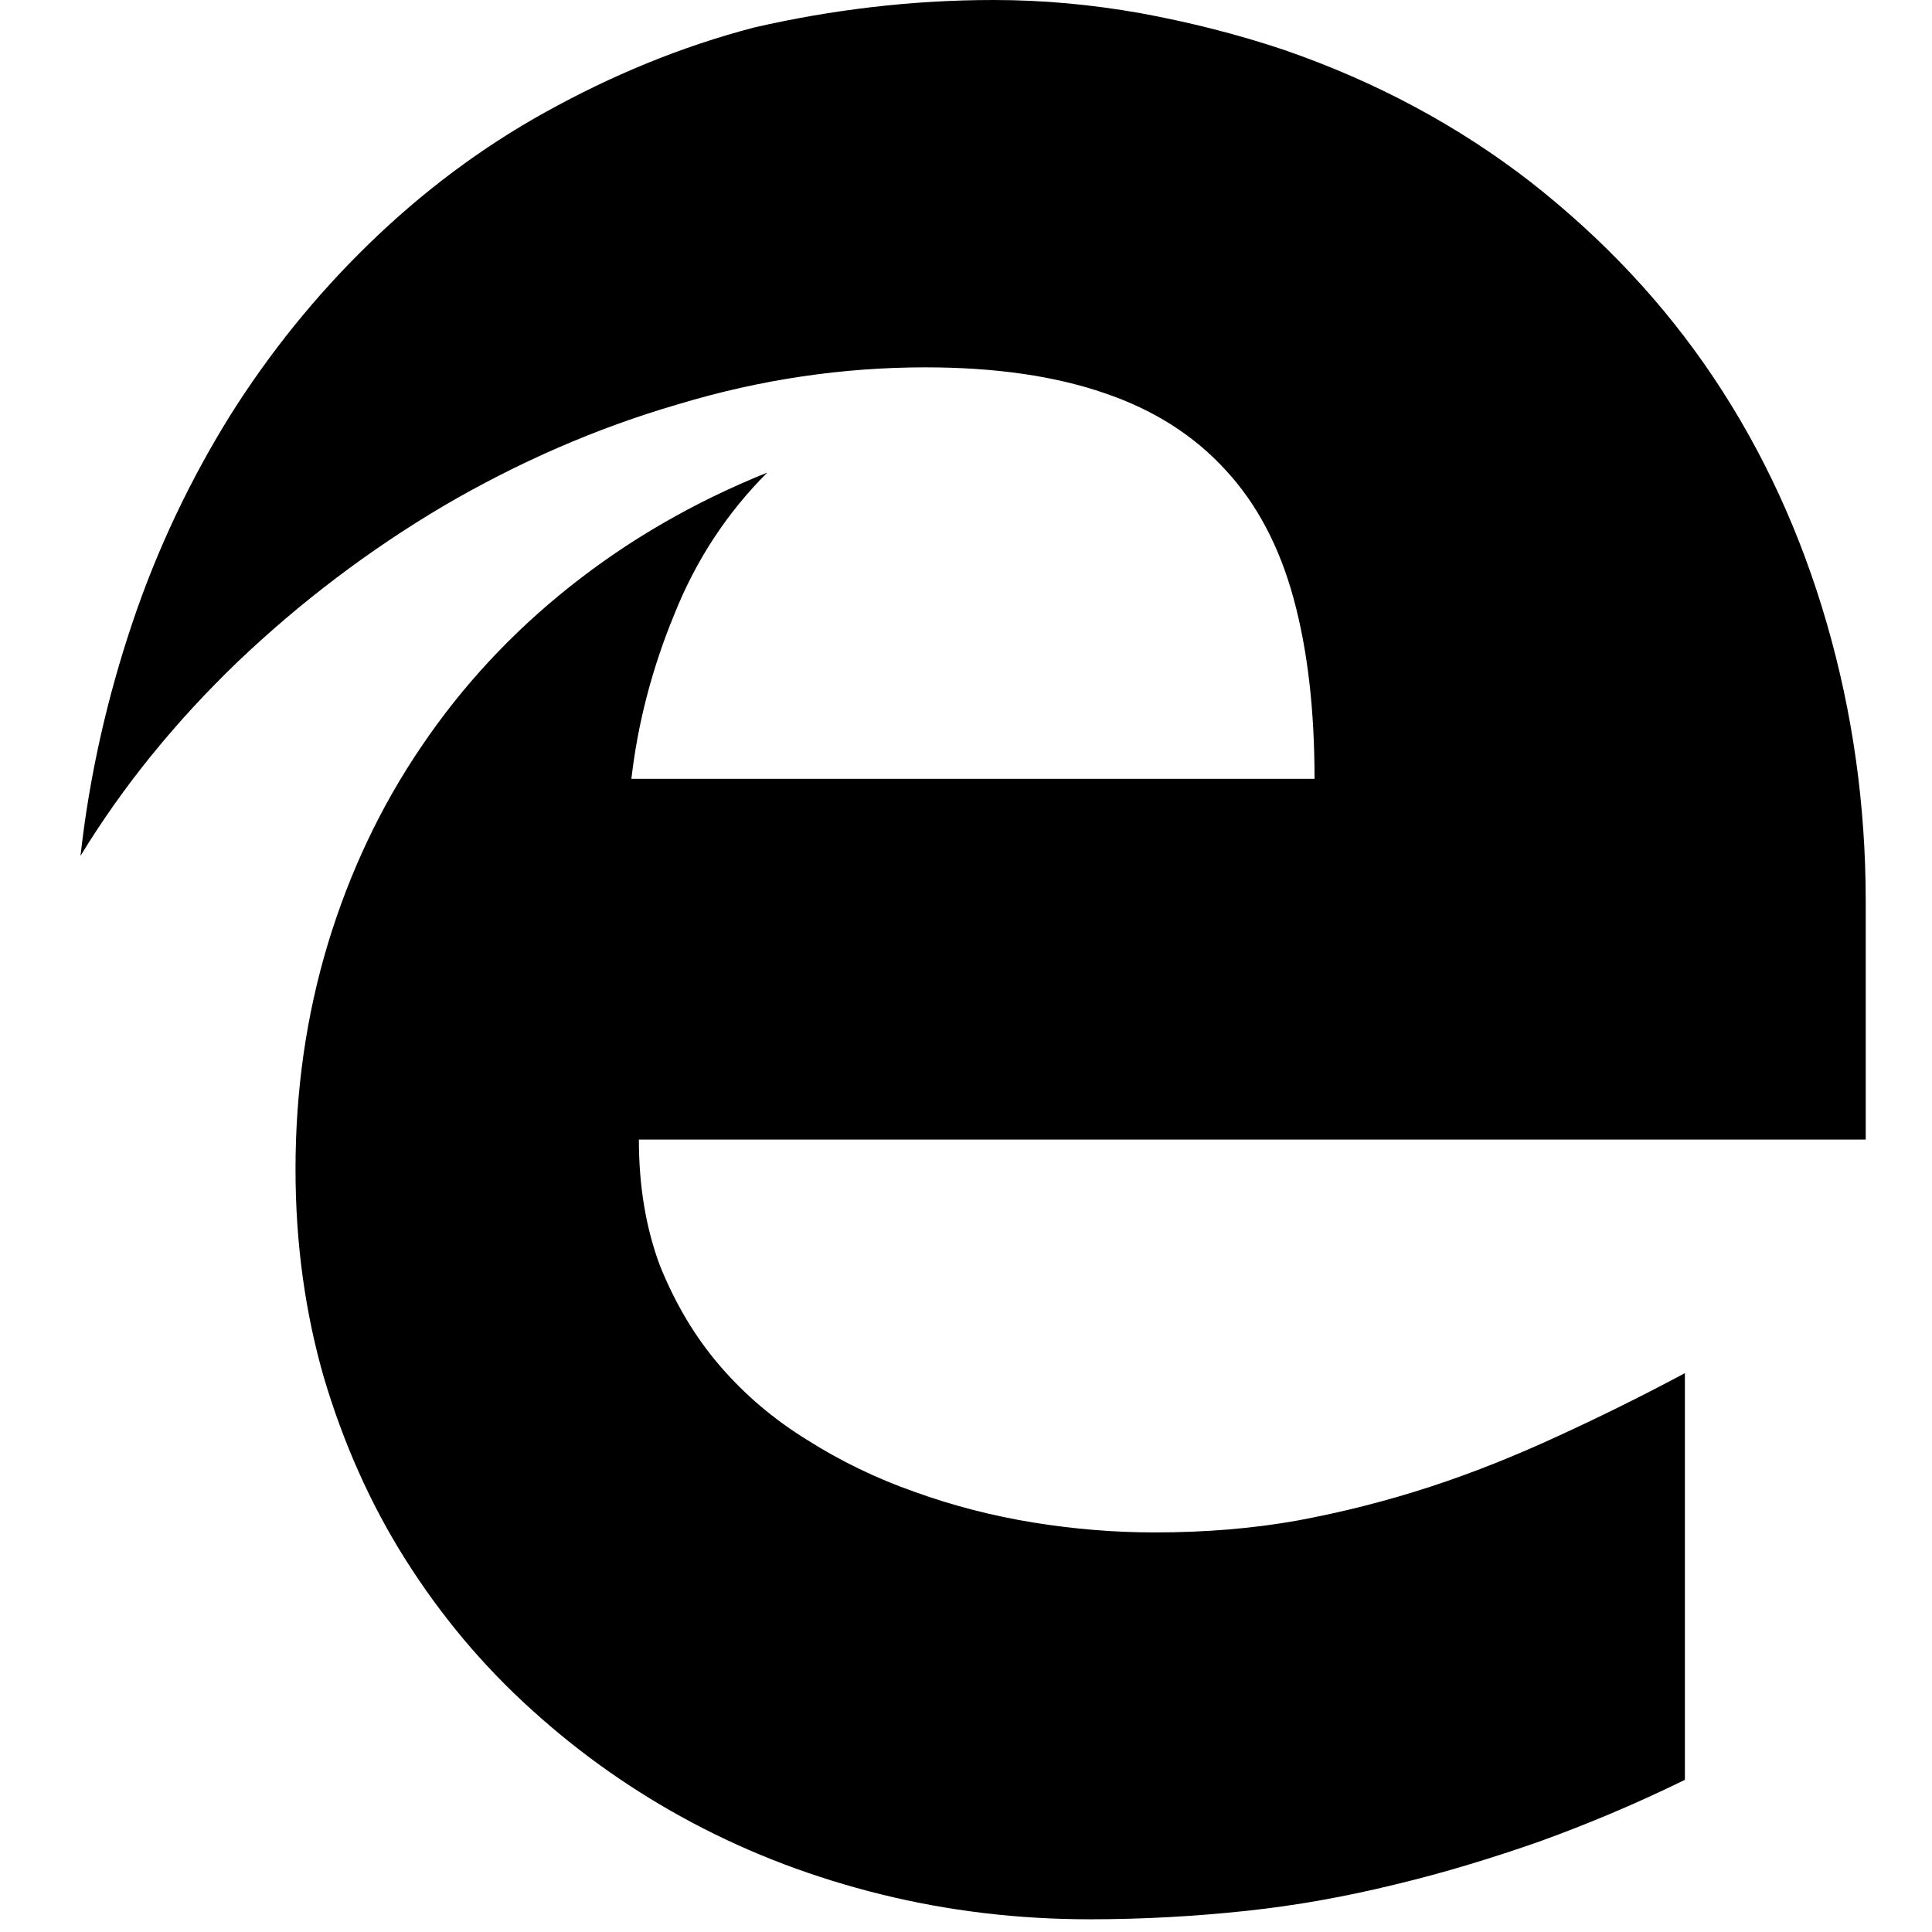 <?xml version="1.0" encoding="UTF-8"?>
<svg width="72px" height="72px" viewBox="0 0 72 72" version="1.1" xmlns="http://www.w3.org/2000/svg" xmlns:xlink="http://www.w3.org/1999/xlink">
    <!-- Generator: Sketch 52.5 (67469) - http://www.bohemiancoding.com/sketch -->
    <title>icon / browser / ie / off</title>
    <desc>Created with Sketch.</desc>
    <g id="icon-/-browser-/-ie-/-off" stroke="none" stroke-width="1" fill="none" fill-rule="evenodd">
        <g id="Microsoft_Edge_logo" transform="translate(3, 0)" fill="#000000">
            <path d="M20.809,42.468 C20.809,44.189 21.067,45.754 21.592,47.162 C22.151,48.548 22.877,49.789 23.805,50.873 C24.732,51.957 25.816,52.884 27.09,53.667 C28.32,54.449 29.661,55.097 31.091,55.6 C32.511,56.114 33.997,56.494 35.506,56.74 C37.037,56.986 38.523,57.109 40.032,57.109 C41.932,57.109 43.698,56.963 45.374,56.662 C47.05,56.349 48.682,55.935 50.291,55.41 C51.901,54.885 53.454,54.259 55.008,53.544 C56.572,52.828 58.159,52.046 59.791,51.174 L59.791,66.329 C57.969,67.223 56.181,67.972 54.393,68.62 C52.605,69.246 50.817,69.793 48.995,70.229 C47.173,70.676 45.329,71.012 43.441,71.213 C41.552,71.414 39.618,71.526 37.607,71.526 C34.925,71.526 32.332,71.213 29.84,70.598 C27.347,69.983 25.012,69.1 22.821,67.938 C20.631,66.776 18.63,65.368 16.809,63.714 C14.976,62.06 13.422,60.193 12.115,58.126 C10.807,56.058 9.801,53.789 9.075,51.353 C8.371,48.917 8.013,46.324 8.013,43.575 C8.013,40.635 8.415,37.842 9.22,35.17 C10.036,32.488 11.187,30.052 12.707,27.817 C14.216,25.582 16.06,23.592 18.239,21.86 C20.418,20.128 22.866,18.708 25.593,17.613 C24.106,19.1 22.944,20.854 22.128,22.899 C21.29,24.933 20.765,26.979 20.53,29.024 L45.989,29.024 C45.989,26.453 45.732,24.218 45.206,22.296 C44.681,20.374 43.843,18.775 42.67,17.513 C41.507,16.239 40.01,15.277 38.166,14.652 C36.322,14.015 34.098,13.69 31.494,13.69 C28.42,13.69 25.347,14.137 22.274,15.065 C19.2,15.959 16.283,17.244 13.512,18.865 C10.74,20.508 8.192,22.441 5.867,24.654 C3.543,26.889 1.587,29.292 0,31.896 C0.335,28.878 1.006,25.973 1.933,23.212 C2.861,20.452 4.09,17.881 5.566,15.501 C7.041,13.154 8.773,11.008 10.751,9.086 C12.729,7.164 14.92,5.51 17.345,4.169 C19.77,2.827 22.341,1.743 25.135,1.017 C27.929,0.38 30.901,0 34.031,0 C35.863,0 37.685,0.168 39.507,0.492 C41.328,0.827 43.105,1.274 44.838,1.855 C48.28,3.04 51.353,4.694 54.058,6.795 C56.762,8.918 59.031,11.332 60.875,14.093 C62.719,16.853 64.116,19.904 65.077,23.223 C66.038,26.543 66.53,29.996 66.53,33.584 L66.53,42.468 L20.809,42.468 Z" id="Path"></path>
        </g>
    </g>
</svg>